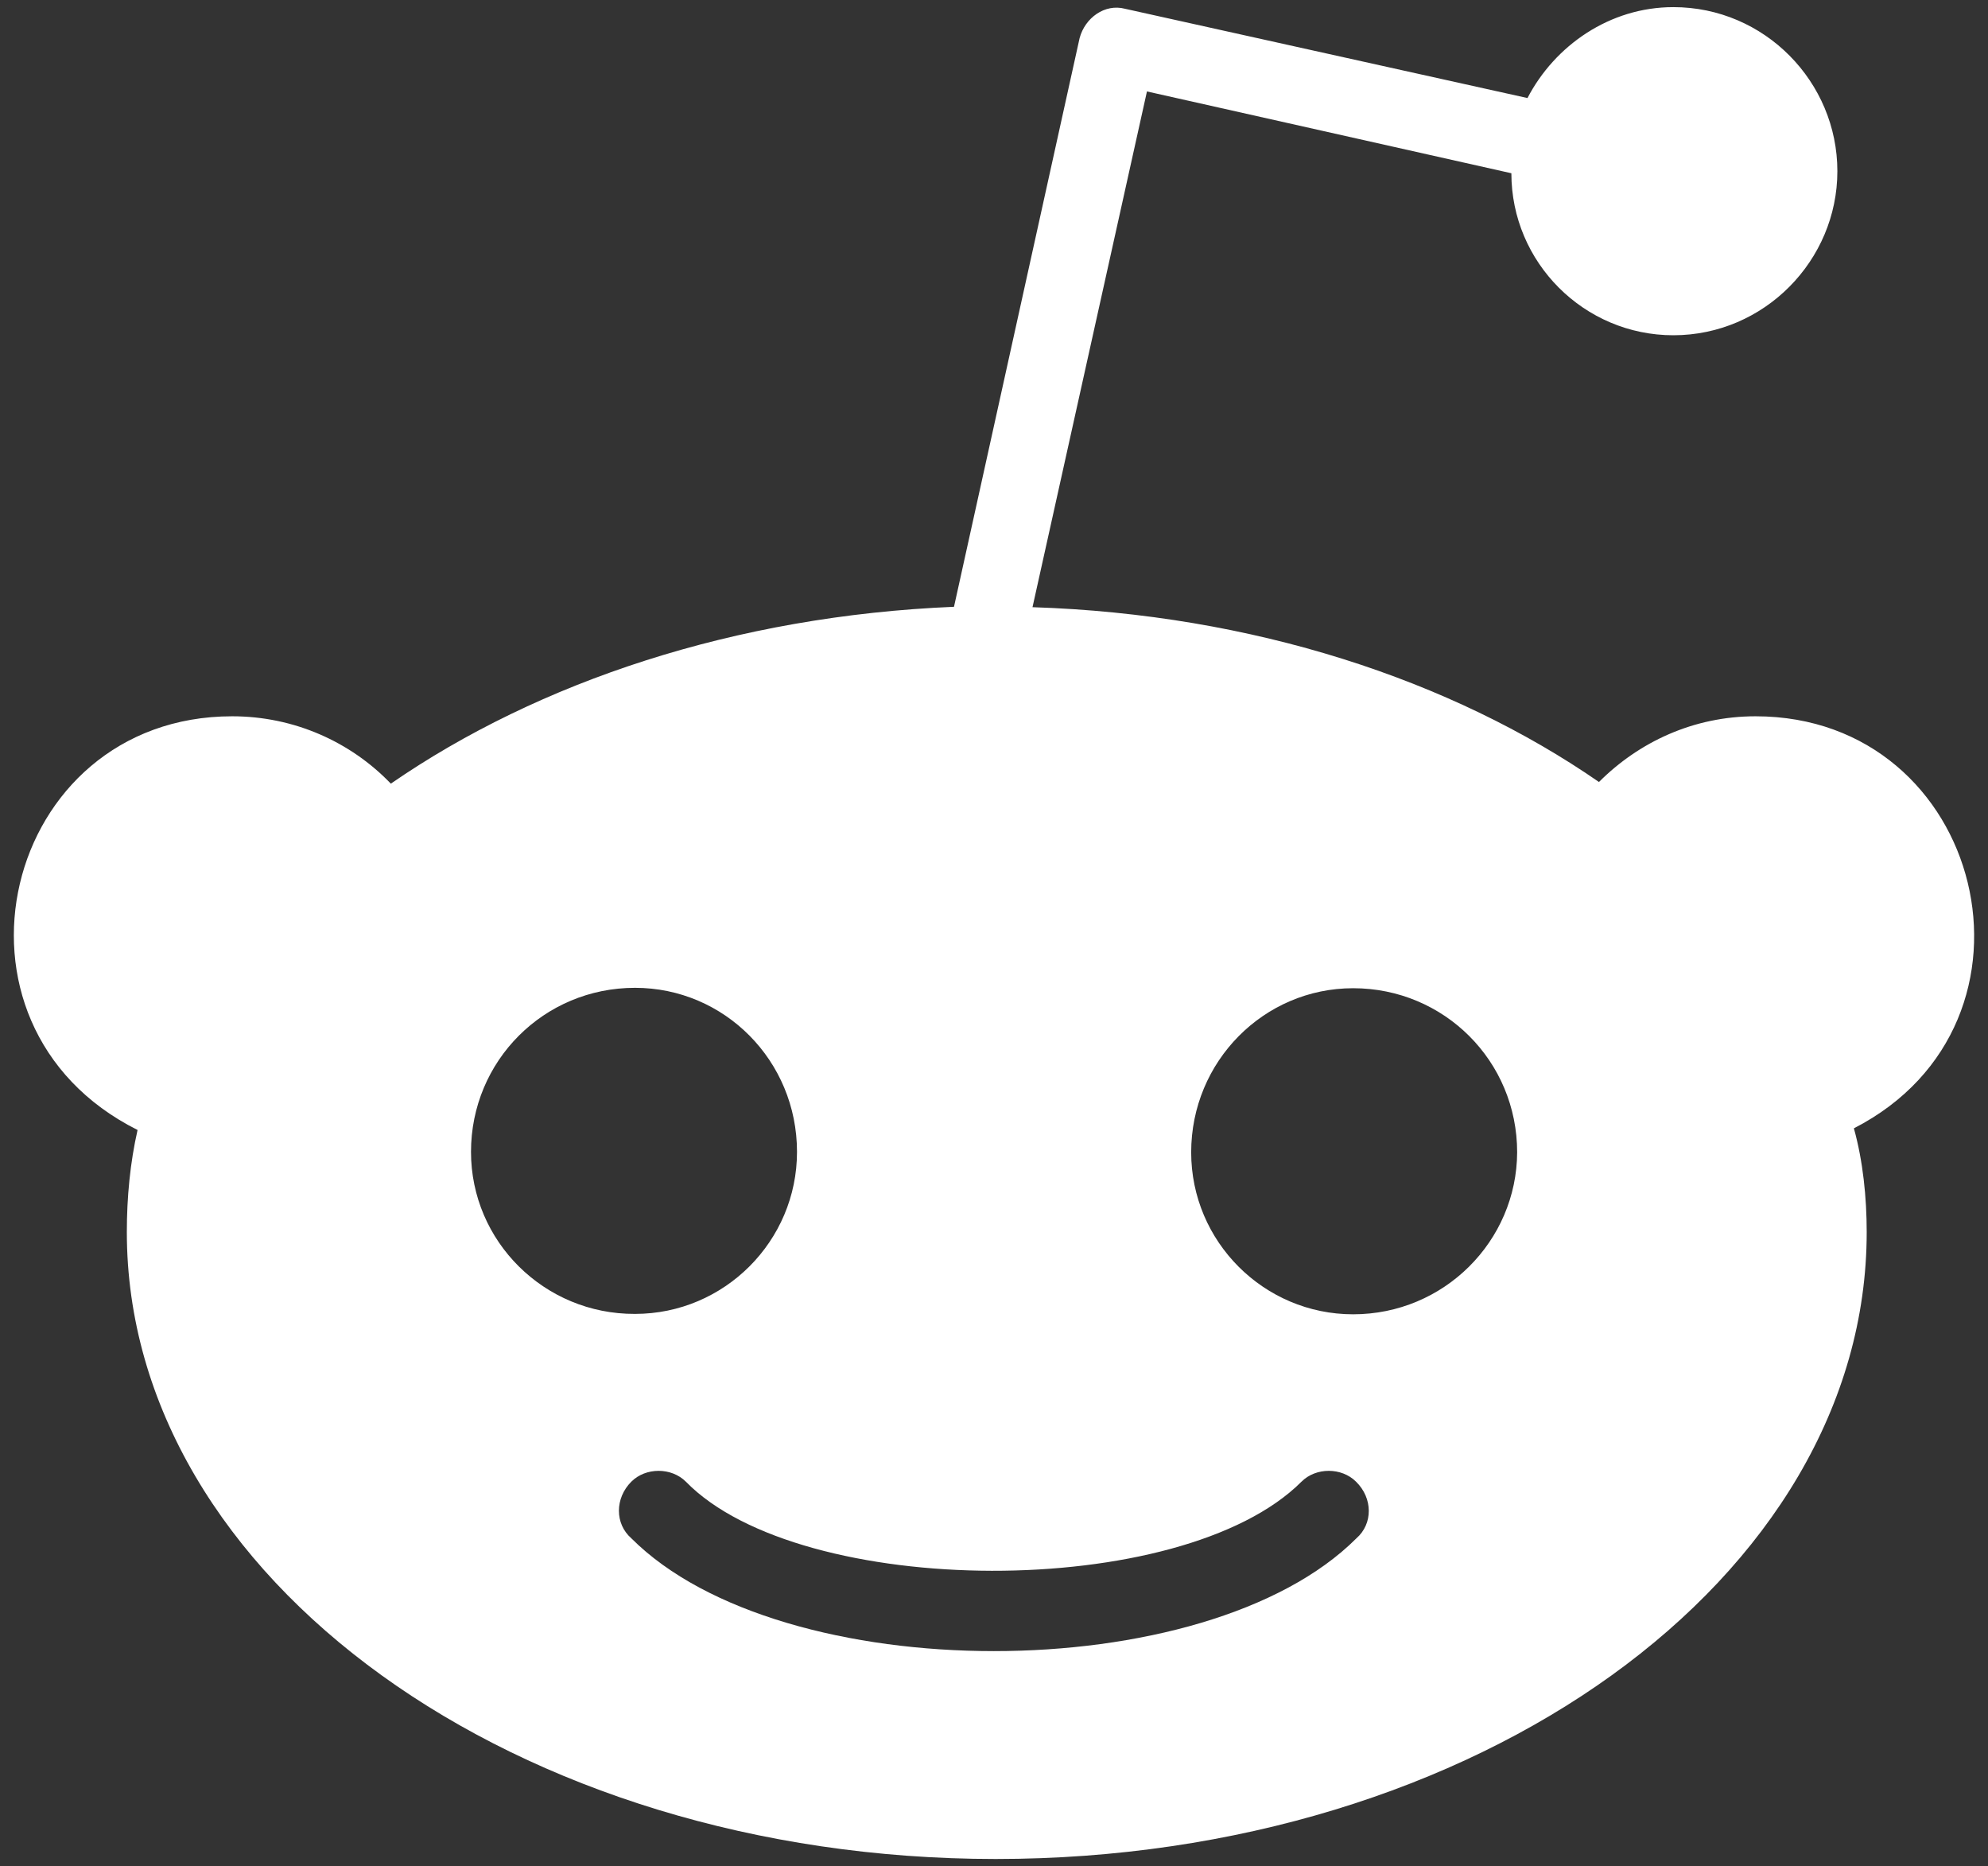 <?xml version="1.0" encoding="UTF-8"?>
<svg width="65px" height="61px" viewBox="0 0 65 61" version="1.1" xmlns="http://www.w3.org/2000/svg" xmlns:xlink="http://www.w3.org/1999/xlink">
    <rect x="0" y="0" width="65" height="61" fill="#333333" stroke="none"/>
    <!-- Generator: Sketch 49 (51002) - http://www.bohemiancoding.com/sketch -->
    <title>Icons/Brands/reddit-alien</title>
    <desc>Created with Sketch.</desc>
    <defs>
        <path d="M57.4,23.414 C55.374,23.414 53.59,24.252 52.28,25.562 C47.457,22.226 40.959,20.078 33.759,19.848 L37.501,2.989 L49.416,5.663 C49.416,8.581 51.794,10.959 54.712,10.959 C57.684,10.959 60.075,8.514 60.075,5.596 C60.075,2.678 57.697,0.233 54.712,0.233 C52.631,0.233 50.835,1.489 49.943,3.205 L36.785,0.287 C36.123,0.111 35.475,0.584 35.299,1.246 L31.192,19.835 C24.046,20.132 17.616,22.28 12.779,25.616 C11.469,24.252 9.618,23.414 7.592,23.414 C0.081,23.414 -2.378,33.492 4.498,36.937 C4.255,38.004 4.147,39.139 4.147,40.274 C4.147,51.594 16.9,60.767 32.557,60.767 C48.281,60.767 61.034,51.594 61.034,40.274 C61.034,39.139 60.912,37.95 60.615,36.883 C67.356,33.425 64.871,23.414 57.4,23.414 Z M15.4,37.653 C15.4,34.681 17.778,32.29 20.763,32.29 C23.681,32.29 26.059,34.668 26.059,37.653 C26.059,40.571 23.681,42.949 20.763,42.949 C17.791,42.962 15.4,40.571 15.4,37.653 Z M44.35,50.284 C39.433,55.201 25.559,55.201 20.642,50.284 C20.101,49.811 20.101,48.974 20.642,48.433 C21.115,47.961 21.952,47.961 22.425,48.433 C26.18,52.283 38.636,52.351 42.554,48.433 C43.026,47.961 43.864,47.961 44.337,48.433 C44.891,48.974 44.891,49.811 44.35,50.284 Z M44.242,42.962 C41.324,42.962 38.947,40.585 38.947,37.667 C38.947,34.695 41.324,32.303 44.242,32.303 C47.214,32.303 49.605,34.681 49.605,37.667 C49.592,40.571 47.214,42.962 44.242,42.962 Z" id="path-1"></path>
    </defs>
    <g id="Page-1" stroke="none" stroke-width="1" fill="none" fill-rule="evenodd">
        <g id="Icons/Brands/reddit-alien">
            <mask id="mask-2" fill="white">
                <use xlink:href="#path-1"></use>
            </mask>
            <use id="reddit-alien" fill="#fff" fill-rule="nonzero" xlink:href="#path-1"></use>
        </g>
    </g>
</svg>